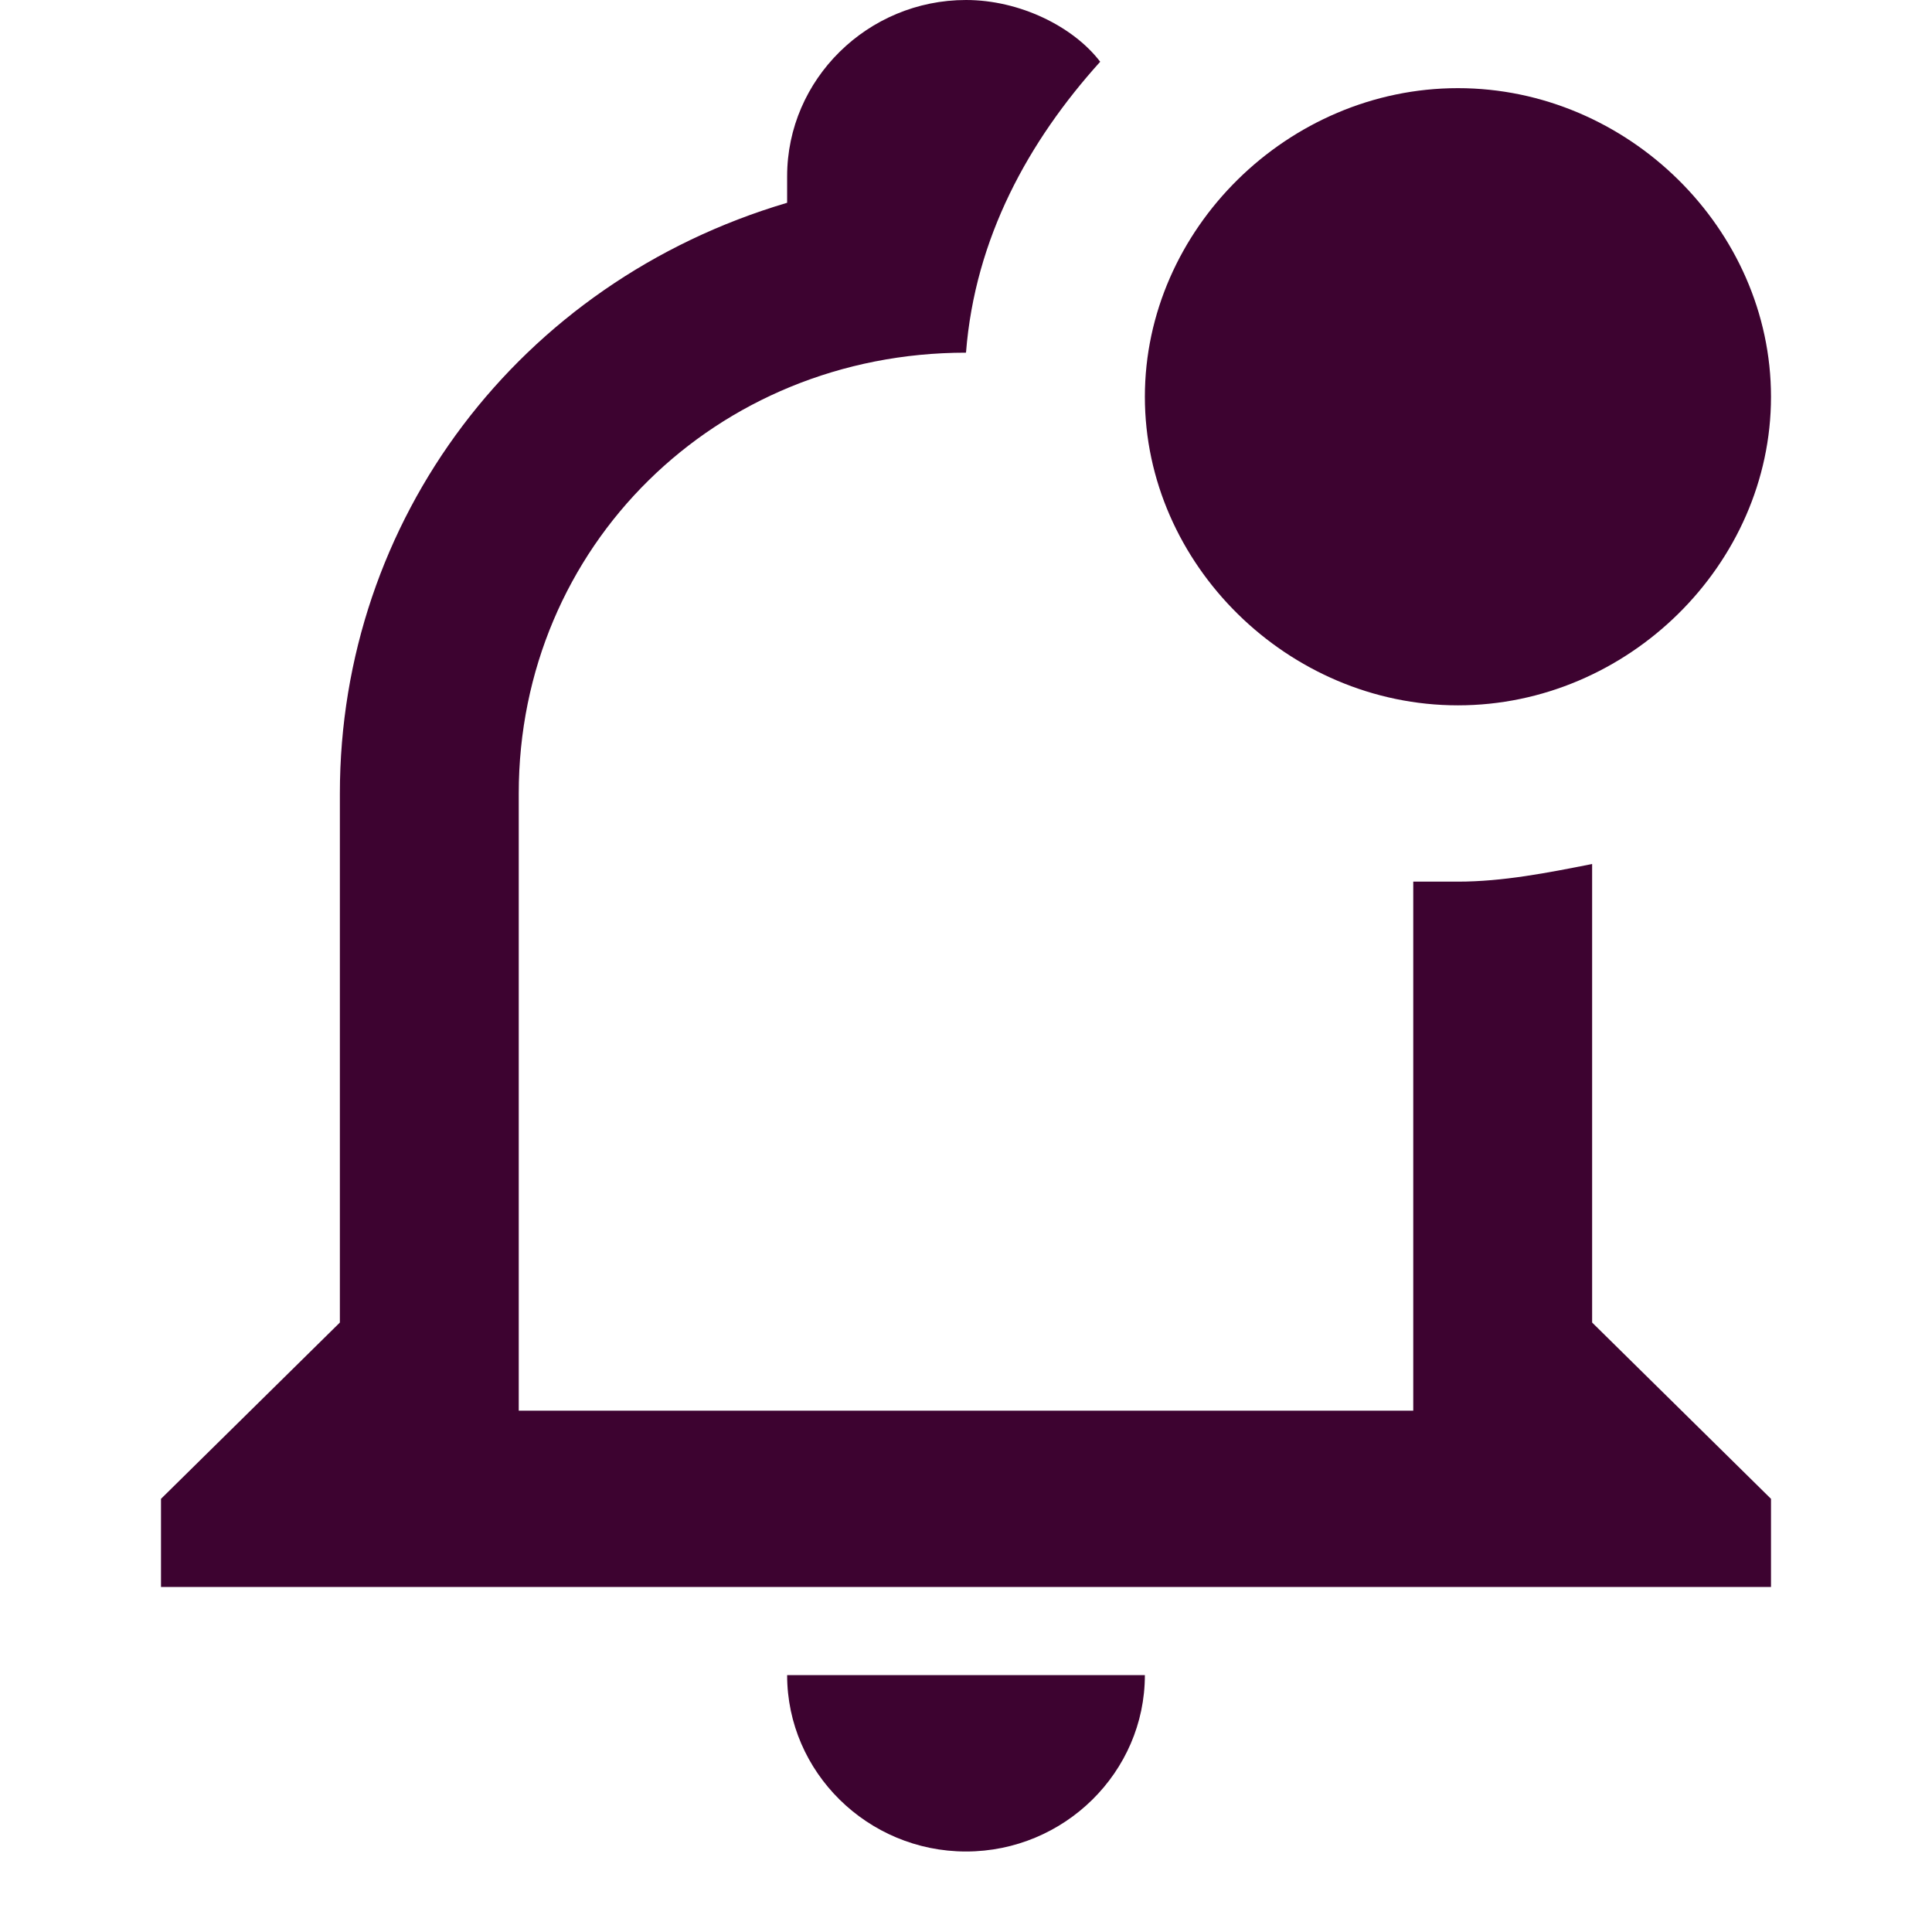 <svg width="24" height="24" viewBox="0 0 24 24" fill="none" xmlns="http://www.w3.org/2000/svg">
<path d="M19.778 16.429V10.733C19.222 10.843 18.667 10.952 18.111 10.952H17.556V17.524H6.444V9.857C6.444 6.79 8.889 4.381 12 4.381C12.111 2.957 12.778 1.752 13.667 0.767C13.333 0.329 12.667 0 12 0C10.778 0 9.778 0.986 9.778 2.19V2.519C6.444 3.505 4.222 6.462 4.222 9.857V16.429L2 18.619V19.714H22V18.619L19.778 16.429ZM9.778 20.809C9.778 22.014 10.778 23 12 23C13.222 23 14.222 22.014 14.222 20.809H9.778ZM22 4.929C22 7.01 20.222 8.762 18.111 8.762C16 8.762 14.222 7.01 14.222 4.929C14.222 2.848 16 1.095 18.111 1.095C20.222 1.095 22 2.848 22 4.929Z" fill="#3D0330"/>
</svg>
